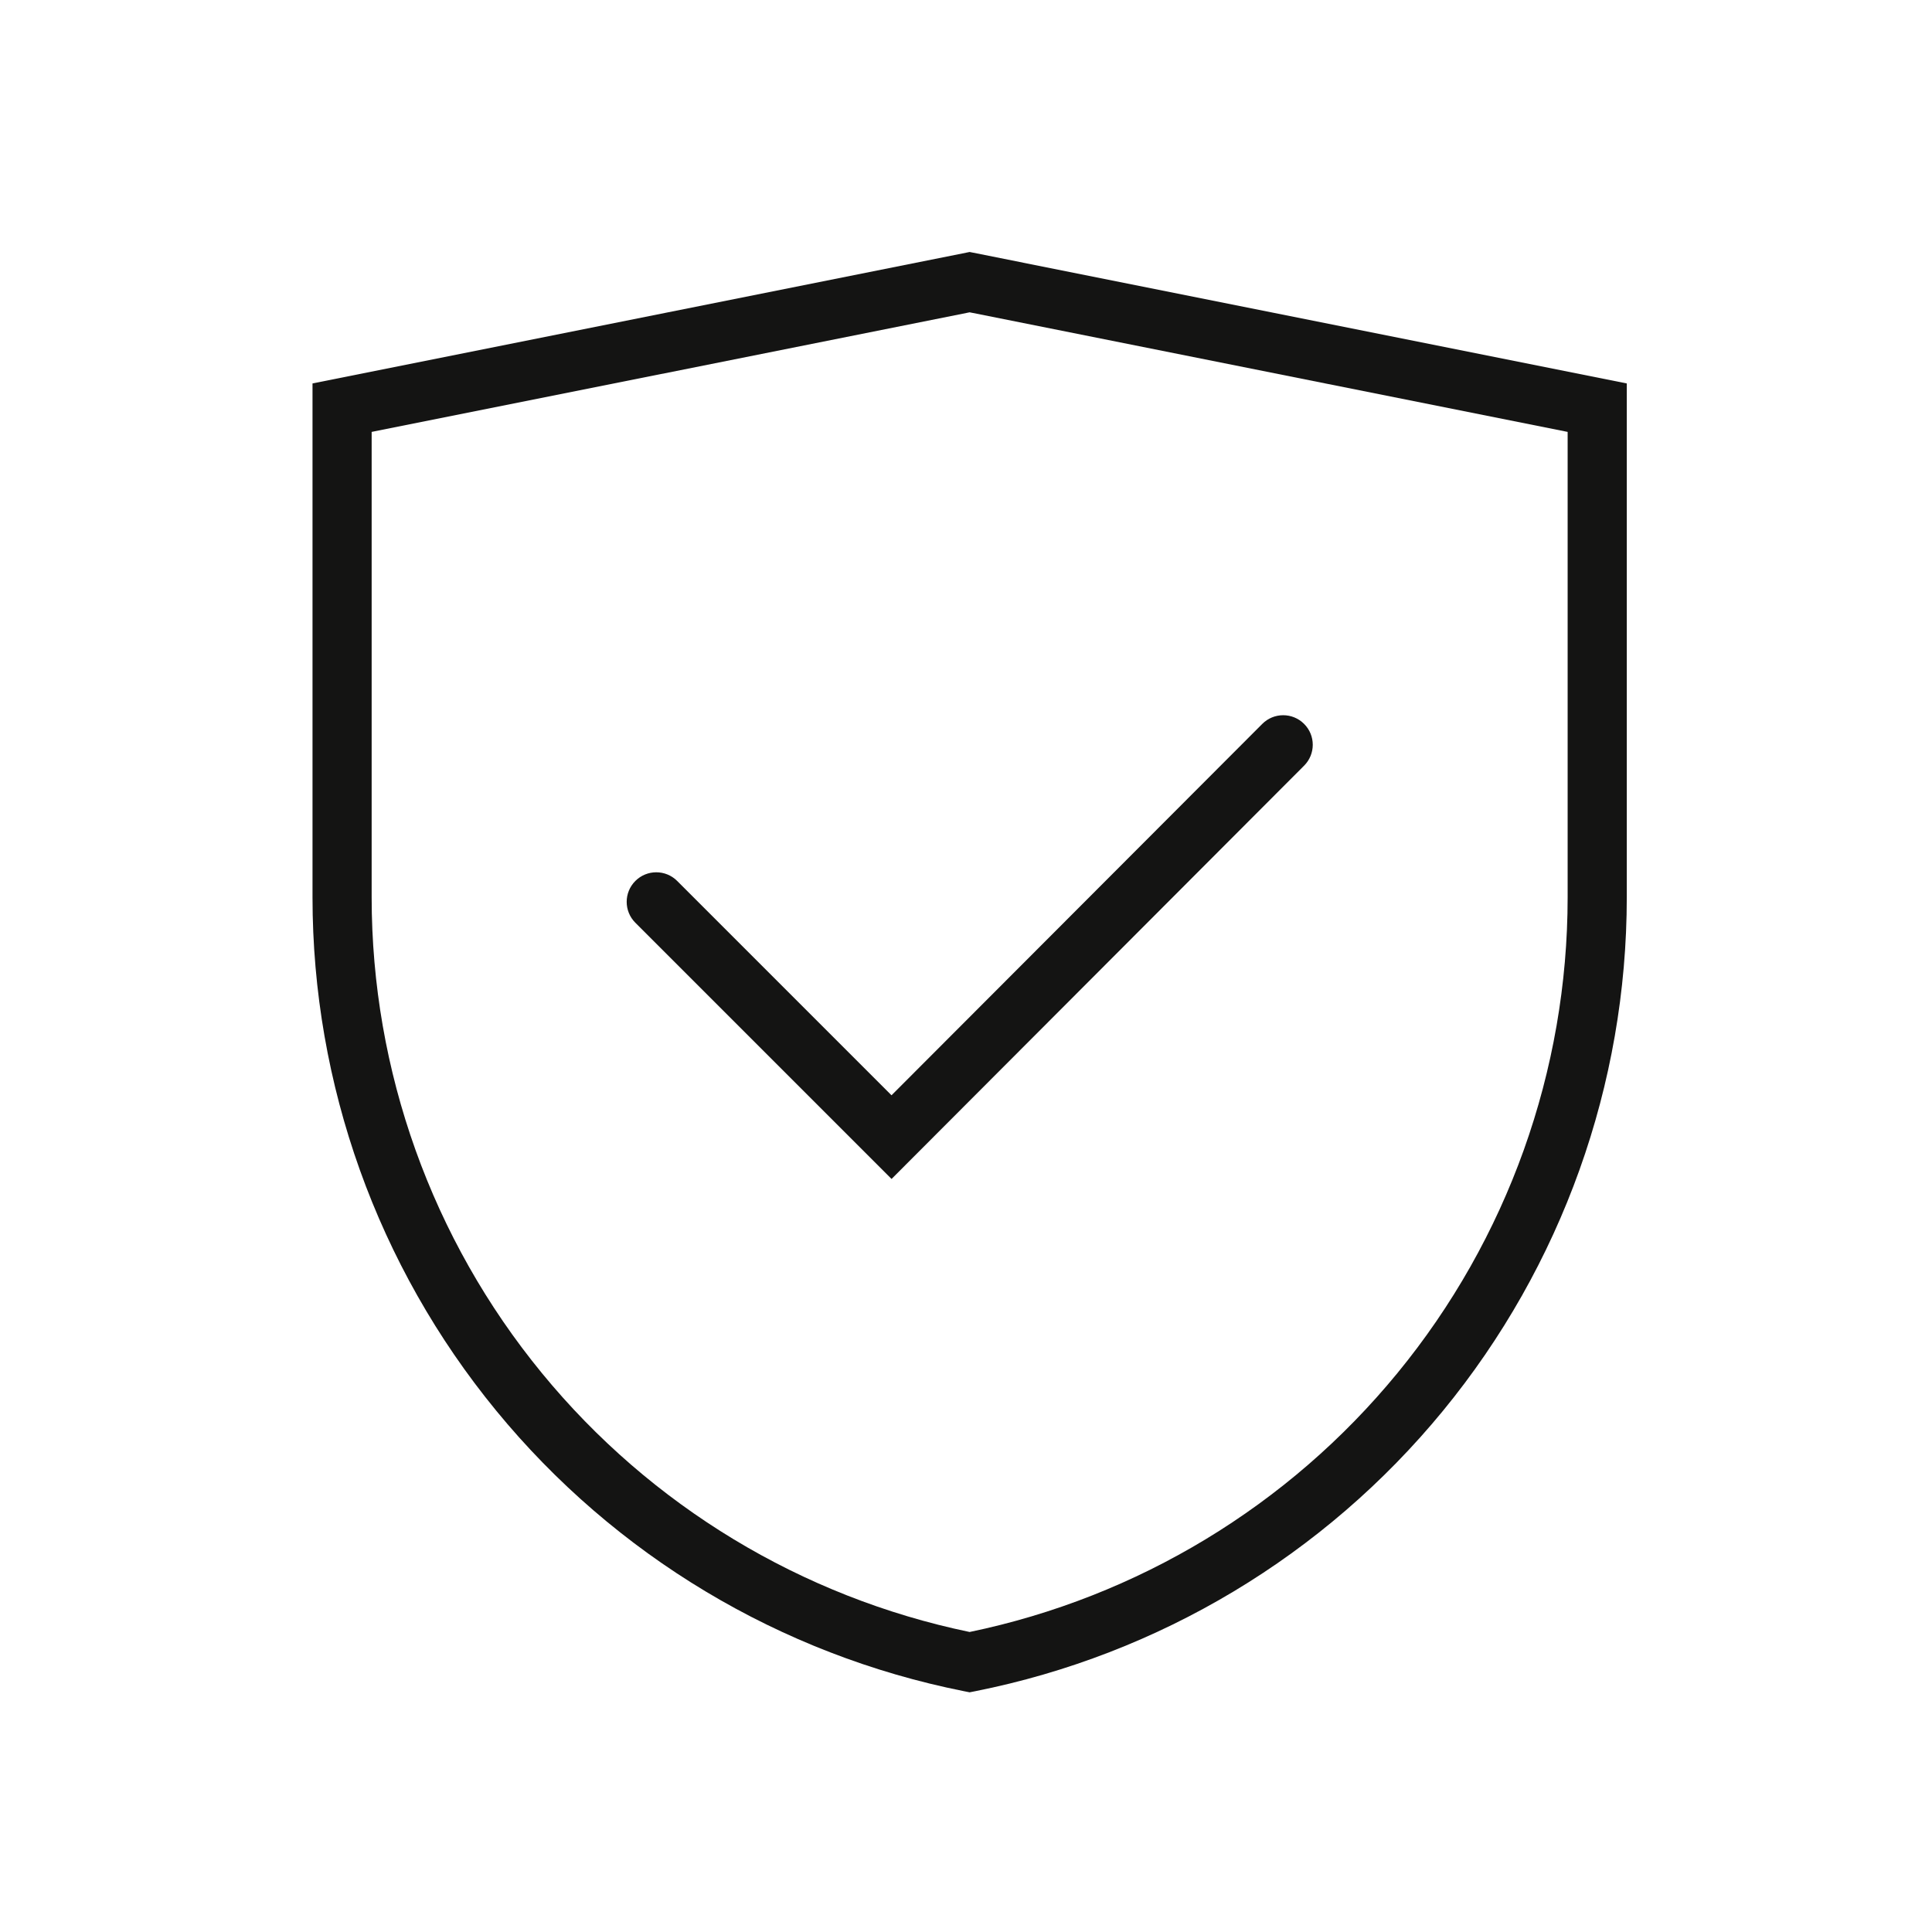 <svg width="49" height="49" viewBox="0 0 49 49" fill="none" xmlns="http://www.w3.org/2000/svg">
<path fill-rule="evenodd" clip-rule="evenodd" d="M24.592 6.391L41.259 9.725V22.756C41.259 27.505 39.612 32.107 36.6 35.778C33.588 39.45 29.396 41.964 24.739 42.892L24.592 42.921L24.446 42.892C19.789 41.964 15.597 39.45 12.585 35.778C9.573 32.107 7.926 27.505 7.926 22.756V9.725L24.592 6.391ZM9.426 10.954V22.756C9.426 22.756 9.426 22.756 9.426 22.756C9.426 27.158 10.952 31.424 13.745 34.827C16.505 38.192 20.334 40.507 24.592 41.391C28.851 40.507 32.68 38.192 35.44 34.827C38.233 31.424 39.759 27.158 39.759 22.756C39.759 22.756 39.759 22.756 39.759 22.756V10.954L24.592 7.921L9.426 10.954Z" fill="#141413"/>
<path fill-rule="evenodd" clip-rule="evenodd" d="M33.074 18.359C33.368 18.651 33.368 19.126 33.075 19.419L22.612 29.901L16.114 23.403C15.821 23.11 15.821 22.636 16.114 22.343C16.407 22.05 16.882 22.05 17.175 22.343L22.611 27.779L32.014 18.36C32.306 18.067 32.781 18.066 33.074 18.359Z" fill="#141413"/>
</svg>
